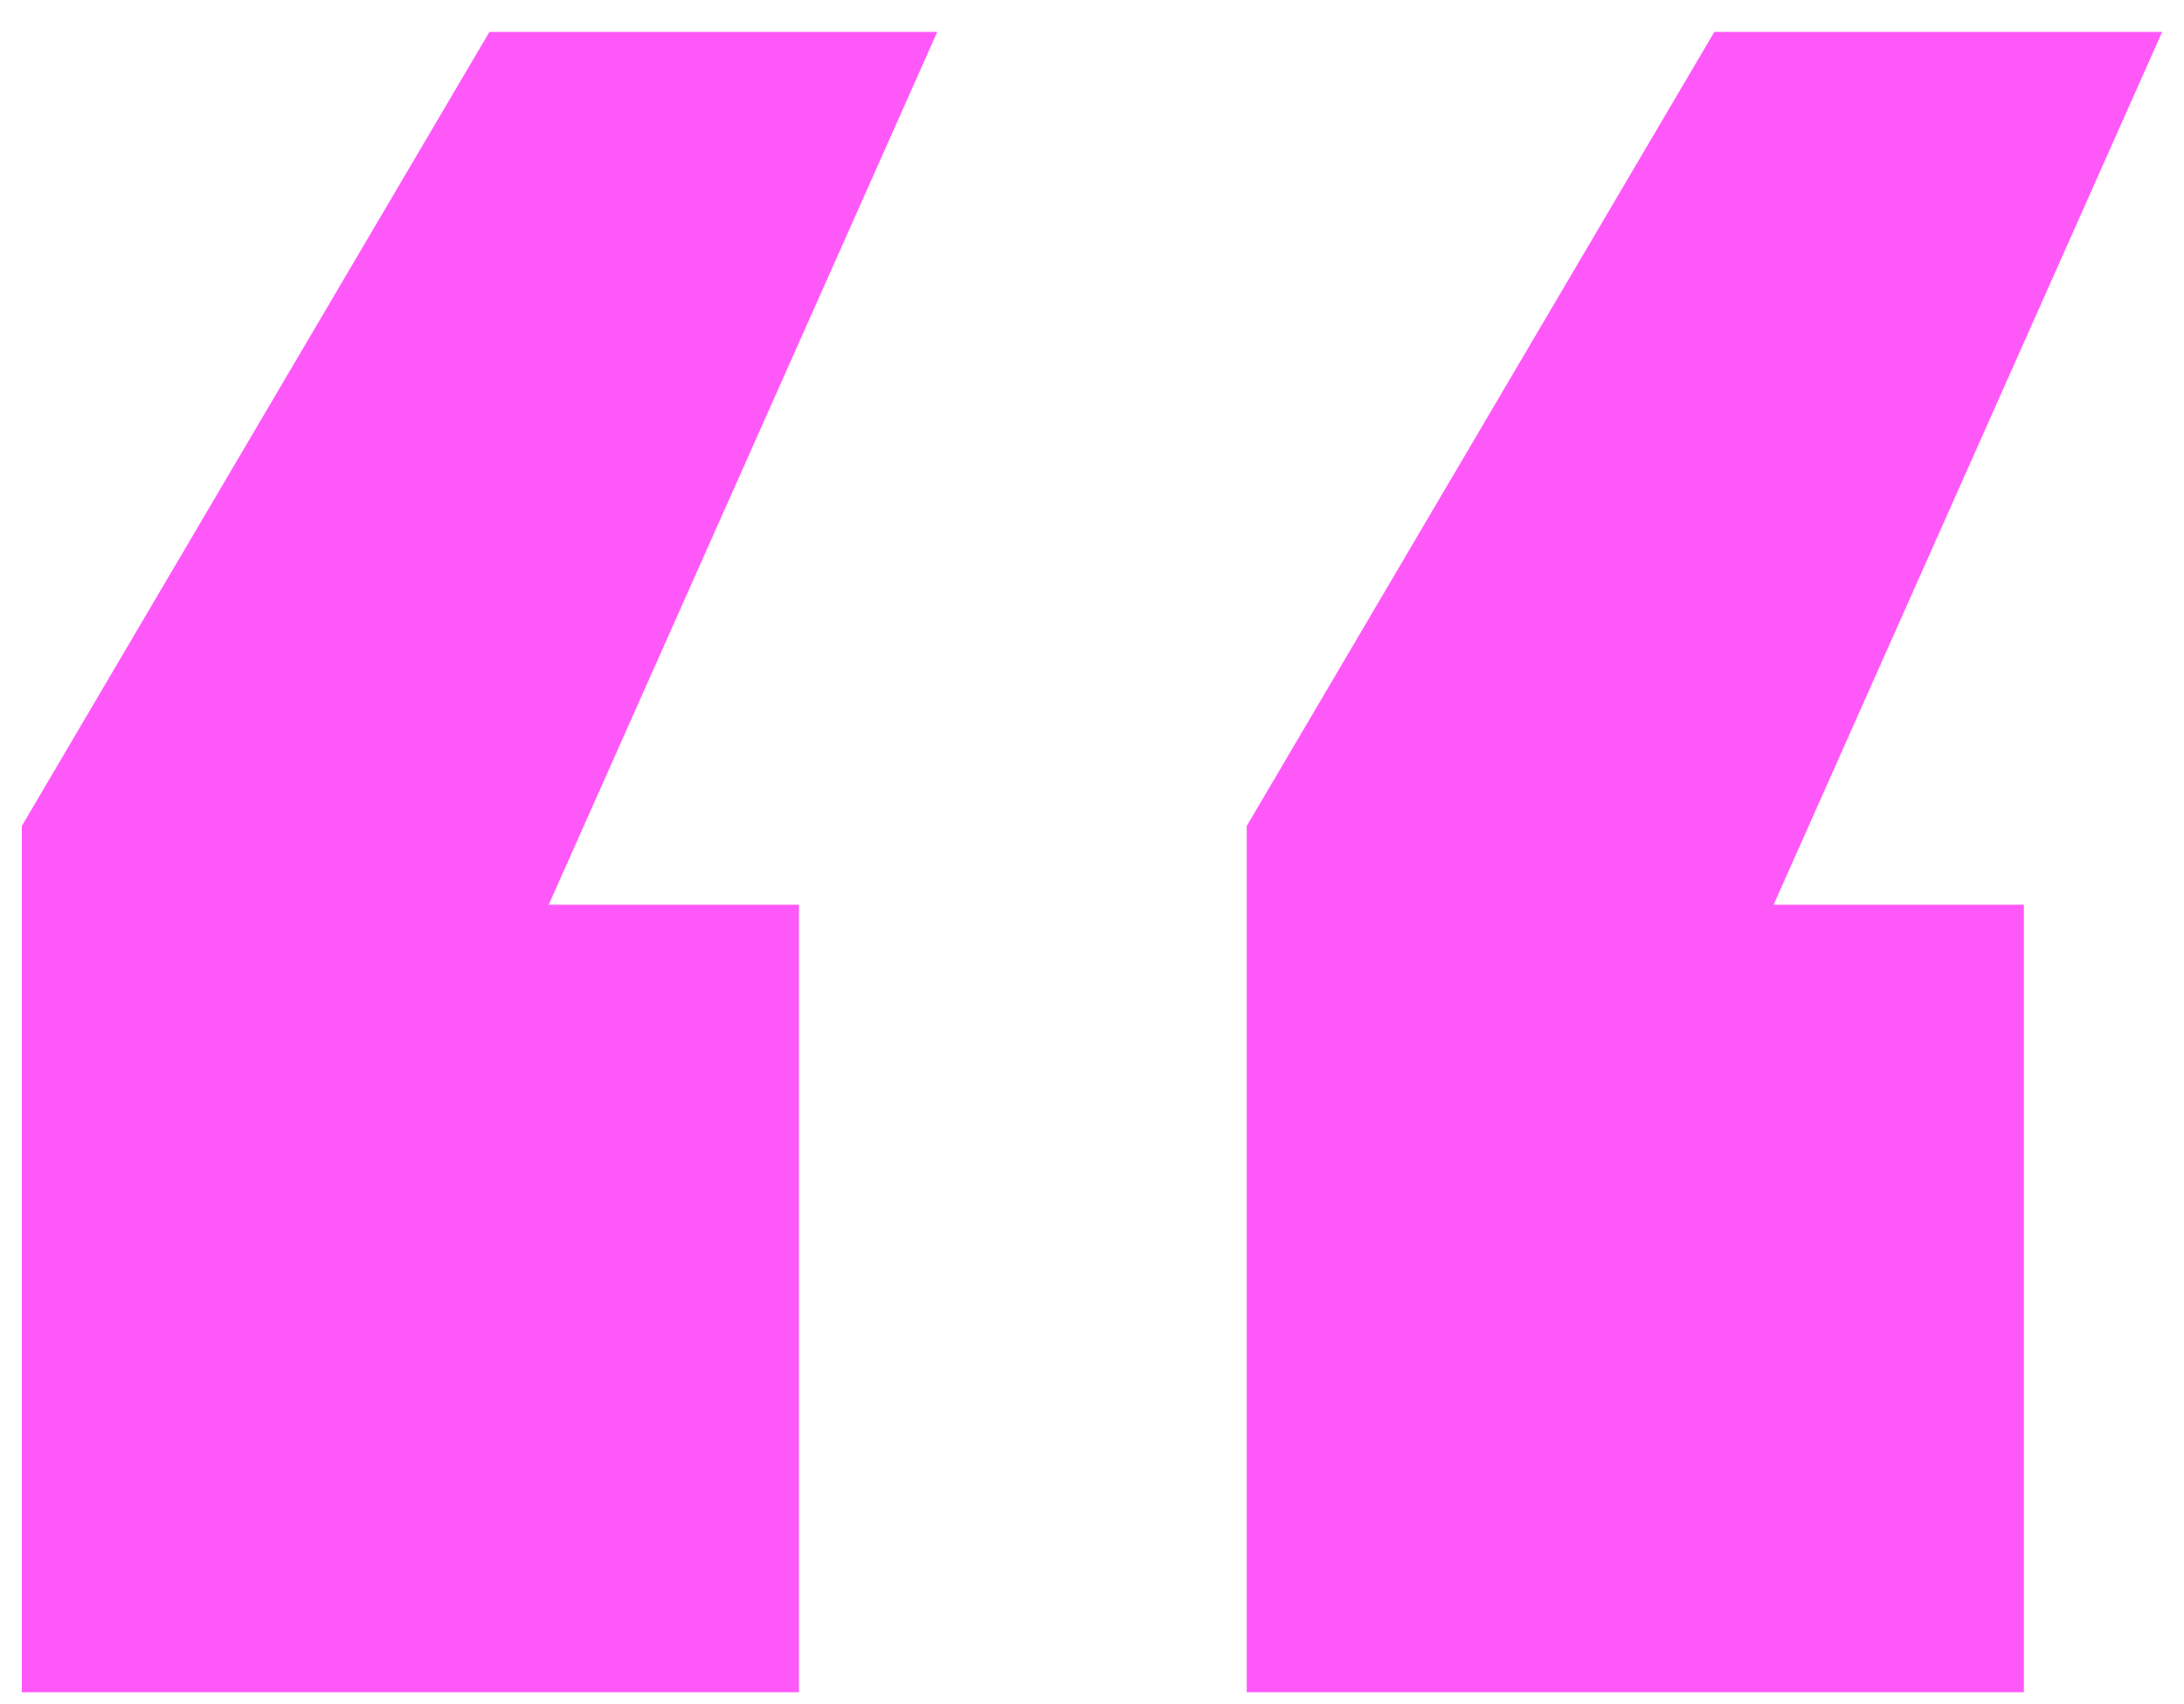 <svg width="50" height="39" viewBox="0 0 50 39" fill="none" xmlns="http://www.w3.org/2000/svg">
<path d="M0.5 18.904V38.73H18.291V20.706H12.562L21.457 0.73H11.205L0.5 18.904ZM39.248 0.73L28.543 18.904V38.73H46.334V20.706H40.605L49.5 0.73H39.248Z" fill="#FF58F9"/>
</svg>
